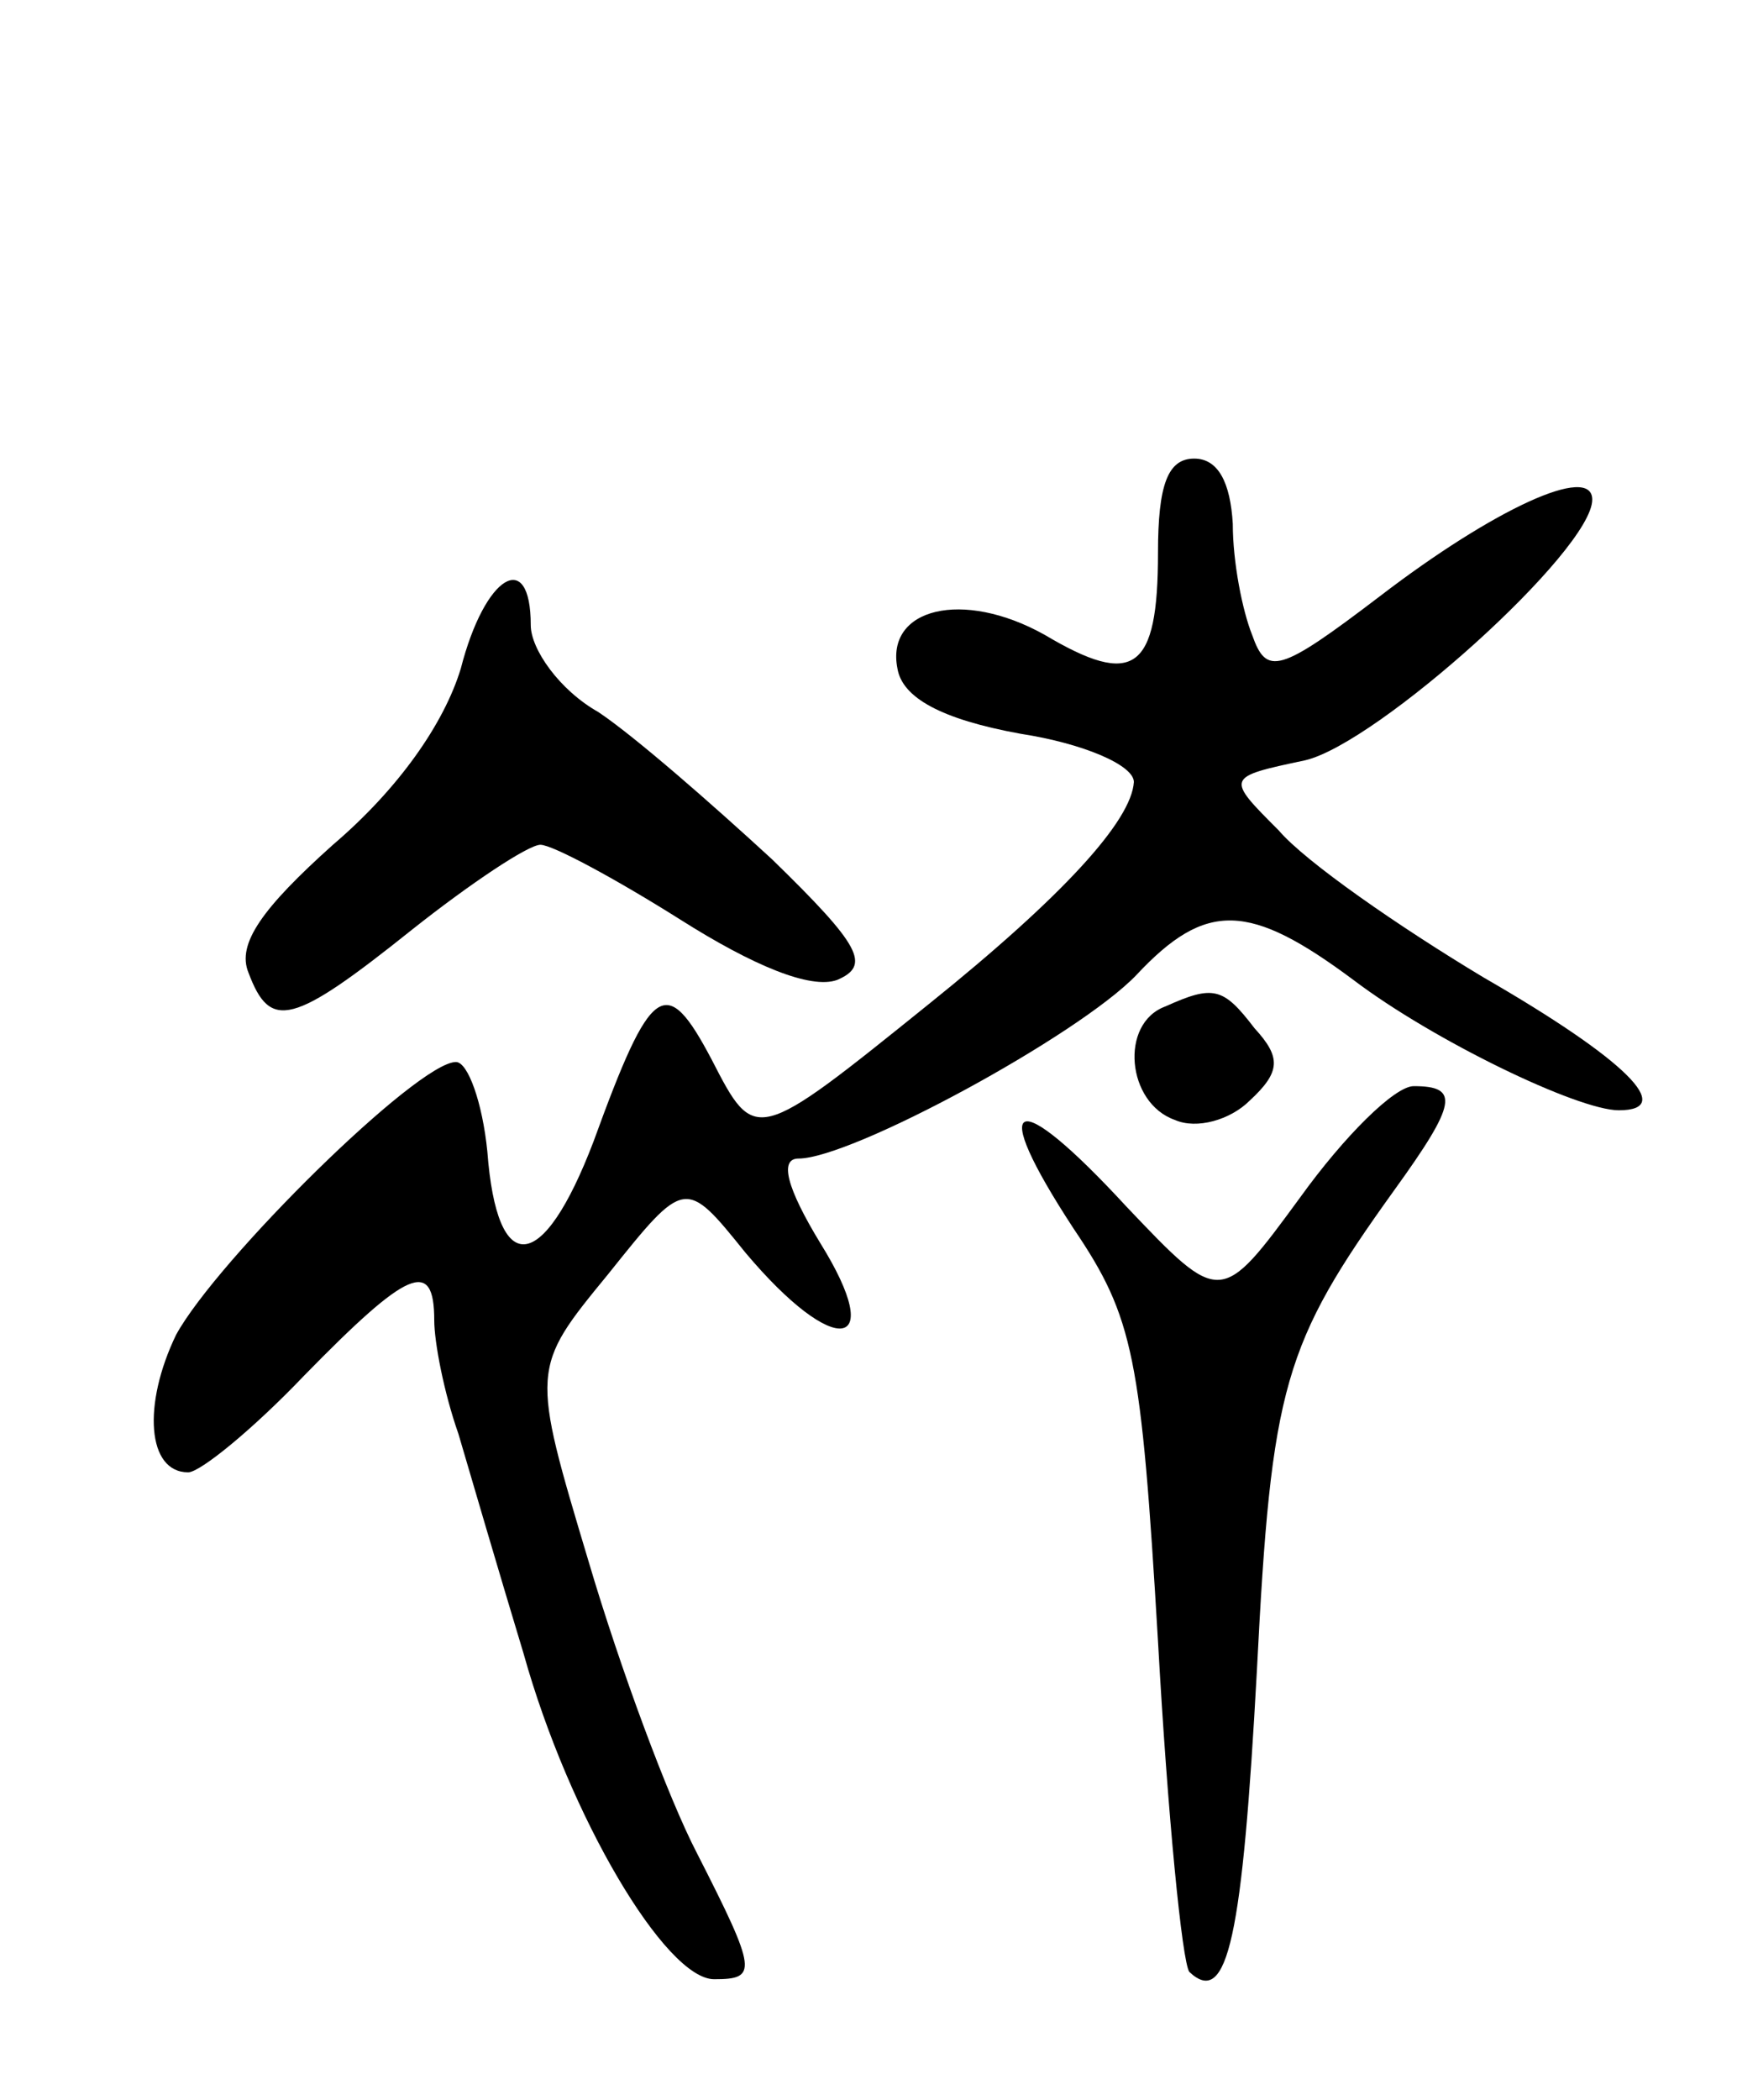<svg version="1.0" xmlns="http://www.w3.org/2000/svg"
 width="72pt" height="87pt" viewBox="0 0 72 87"
 preserveAspectRatio="xMidYMid meet">
<g transform="translate(0,87) scale(0.1,-0.1)"
fill="#000000" stroke="none">
<path d="M480 641 c0 -49 -10 -56 -47 -34 -34 19 -66 11 -61 -14 2 -12 18 -21
51 -27 26 -4 47 -13 47 -20 -1 -16 -29 -47 -85 -92 -72 -58 -72 -58 -90 -23
-19 36 -25 32 -49 -34 -21 -55 -40 -57 -44 -4 -2 20 -8 37 -13 37 -16 0 -99
-82 -116 -113 -14 -29 -12 -57 5 -57 5 0 27 18 48 40 43 44 54 49 54 23 0 -9
4 -30 10 -47 5 -17 17 -58 27 -91 19 -68 59 -135 79 -135 18 0 18 3 -7 52 -12
23 -32 77 -45 121 -24 80 -24 80 8 119 32 40 32 40 57 9 37 -44 59 -41 31 4
-14 23 -17 35 -9 35 22 0 116 51 140 76 29 31 47 30 90 -2 33 -25 93 -54 110
-54 24 0 3 21 -56 55 -35 21 -74 48 -85 61 -22 22 -22 22 11 29 30 7 119 87
119 108 0 15 -41 -4 -88 -40 -42 -32 -47 -33 -53 -16 -4 10 -8 30 -8 46 -1 17
-6 27 -16 27 -11 0 -15 -11 -15 -39z"/>
<path d="M191 593 c-7 -23 -26 -50 -53 -73 -29 -26 -40 -41 -35 -53 9 -24 18
-22 68 18 24 19 48 35 53 35 5 0 31 -14 58 -31 30 -19 54 -29 65 -25 14 6 10
14 -27 50 -25 23 -57 51 -72 61 -16 9 -28 26 -28 36 0 32 -19 21 -29 -18z"/>
<path d="M483 453 c-19 -7 -16 -40 4 -47 9 -4 23 0 31 8 13 12 13 18 2 30 -13
17 -17 18 -37 9z"/>
<path d="M539 374 c-33 -45 -33 -45 -72 -4 -47 51 -58 46 -22 -9 25 -37 28
-53 35 -171 4 -72 10 -133 13 -137 16 -15 22 15 28 125 6 118 11 135 57 199
26 36 27 43 8 43 -8 0 -29 -21 -47 -46z"/>
</g>
</svg>
